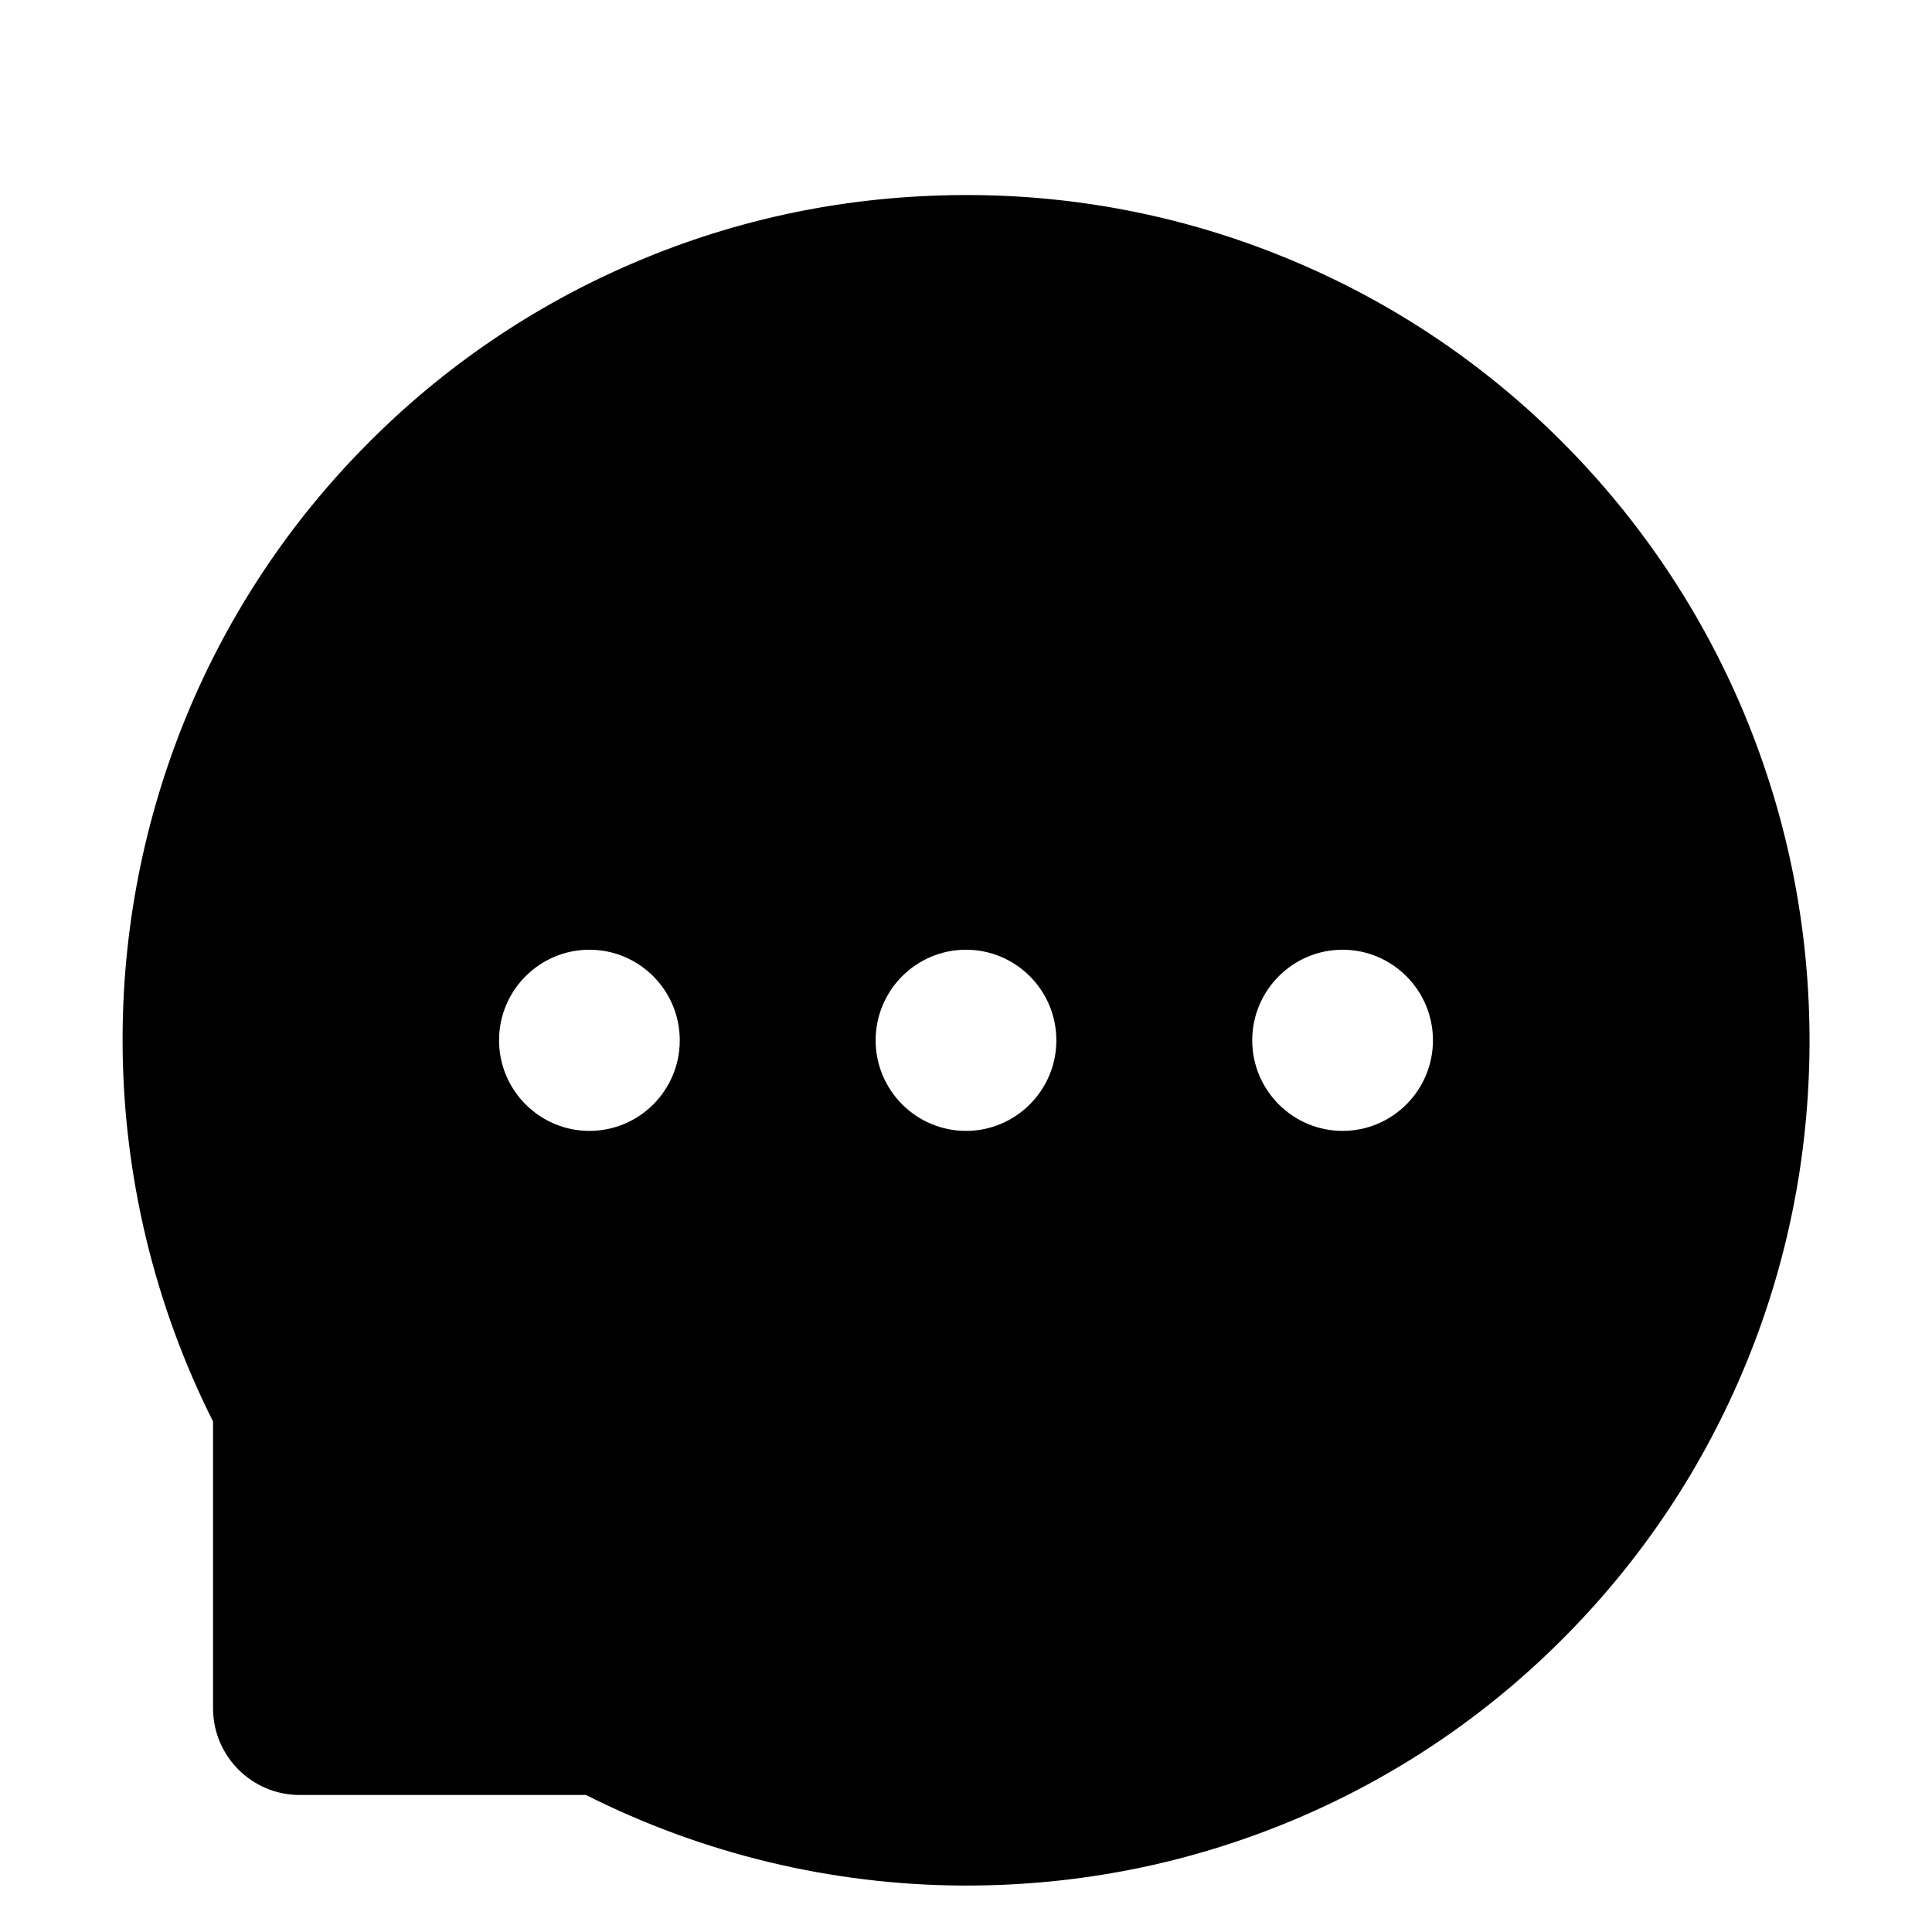 <svg width="26" height="26" viewBox="0 0 26 26" fill="none" xmlns="http://www.w3.org/2000/svg">
<path d="M23.468 9.592C22.899 8.233 22.07 6.997 21.029 5.954C19.99 4.909 18.756 4.078 17.398 3.509C16.006 2.922 14.51 2.622 13 2.625H12.949C11.413 2.633 9.928 2.937 8.529 3.537C7.182 4.112 5.96 4.944 4.931 5.987C3.899 7.027 3.08 8.259 2.519 9.612C1.936 11.02 1.641 12.53 1.65 14.053C1.658 15.815 2.079 17.565 2.867 19.129V22.988C2.867 23.633 3.39 24.156 4.032 24.156H7.886C9.458 24.949 11.192 25.366 12.952 25.375H13.005C14.523 25.375 15.993 25.081 17.38 24.504C18.732 23.941 19.961 23.12 20.998 22.087C22.044 21.048 22.867 19.835 23.443 18.481C24.04 17.08 24.345 15.589 24.352 14.051C24.357 12.505 24.058 11.004 23.468 9.592ZM7.932 15.219C7.262 15.219 6.716 14.673 6.716 14C6.716 13.327 7.262 12.781 7.932 12.781C8.602 12.781 9.148 13.327 9.148 14C9.148 14.673 8.605 15.219 7.932 15.219ZM13 15.219C12.33 15.219 11.784 14.673 11.784 14C11.784 13.327 12.33 12.781 13 12.781C13.67 12.781 14.216 13.327 14.216 14C14.216 14.673 13.67 15.219 13 15.219ZM18.068 15.219C17.398 15.219 16.852 14.673 16.852 14C16.852 13.327 17.398 12.781 18.068 12.781C18.738 12.781 19.284 13.327 19.284 14C19.284 14.673 18.738 15.219 18.068 15.219Z" fill="black"/>
</svg>
